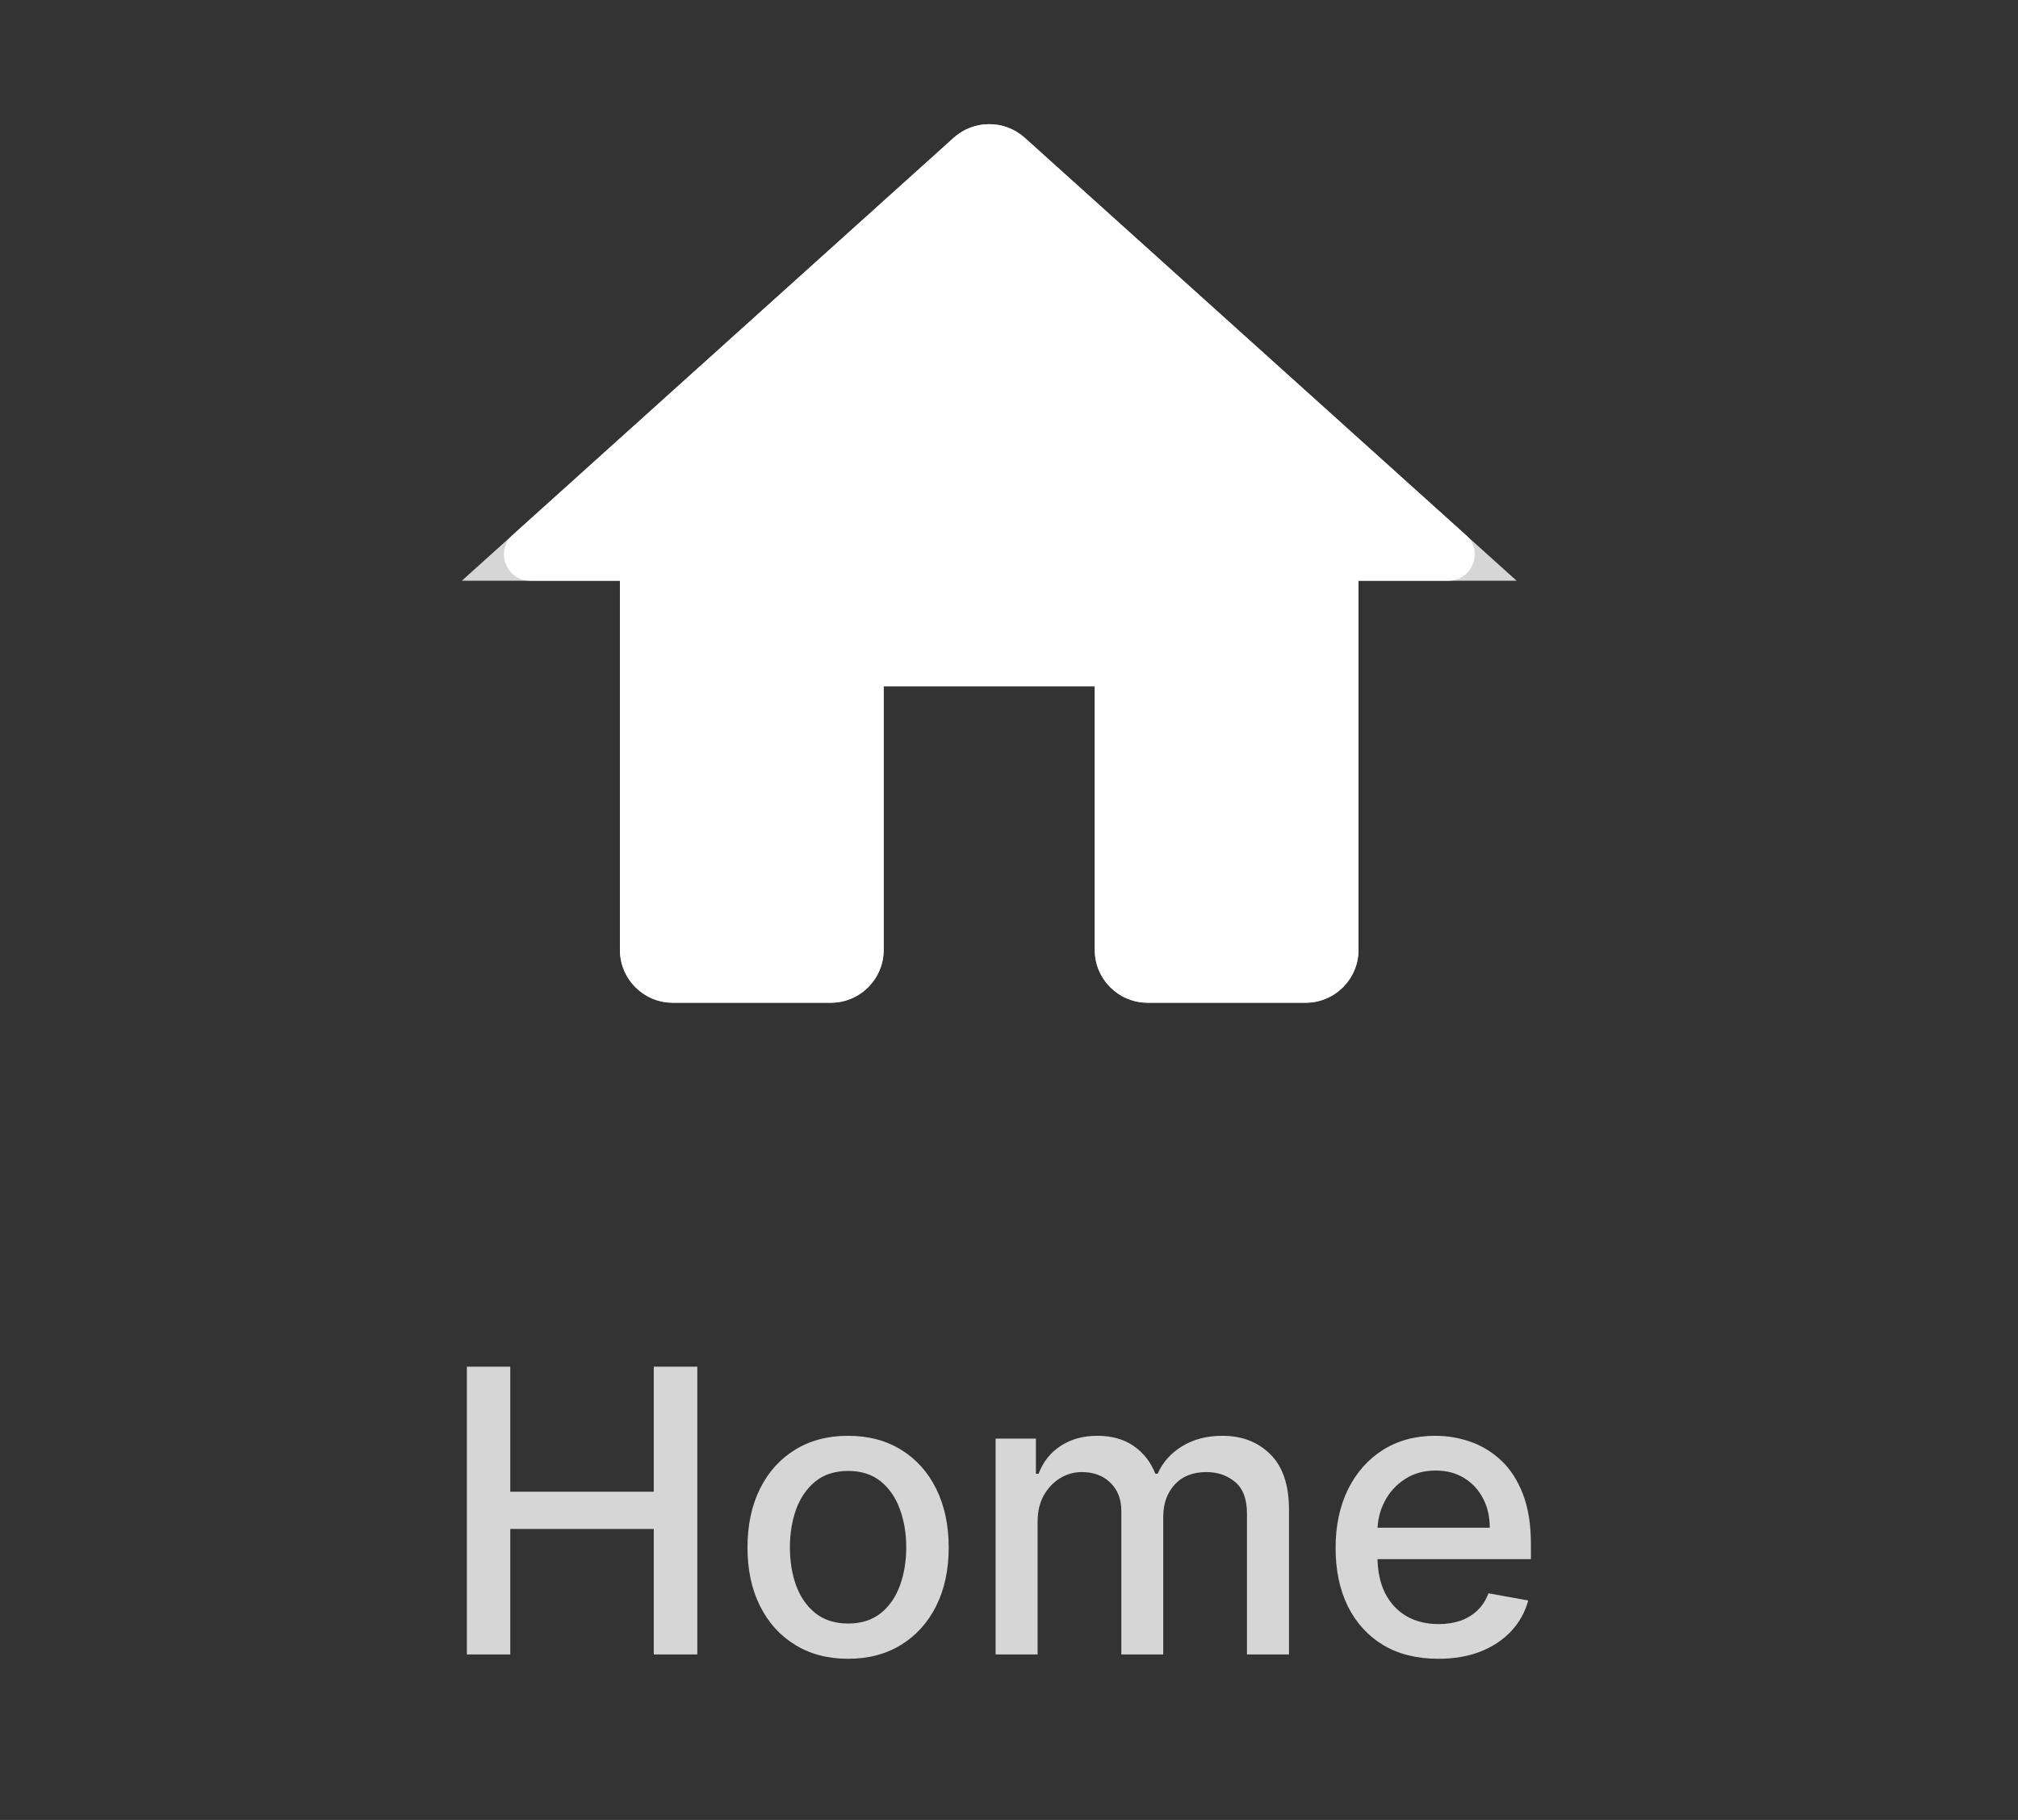 <svg width="51" height="46" viewBox="0 0 51 46" fill="none" xmlns="http://www.w3.org/2000/svg">
<rect x="0" y="0" width="51" height="46" fill="#333333" stroke="none"/>
<path d="M22.333 24.012V17.345H27.667V24.012C27.667 24.745 28.267 25.345 29 25.345H33C33.733 25.345 34.333 24.745 34.333 24.012V14.678H36.6C37.213 14.678 37.507 13.918 37.04 13.518L25.893 3.478C25.387 3.025 24.613 3.025 24.107 3.478L12.96 13.518C12.507 13.918 12.787 14.678 13.4 14.678H15.667V24.012C15.667 24.745 16.267 25.345 17 25.345H21C21.733 25.345 22.333 24.745 22.333 24.012Z" fill="white"/>
<path d="M22.333 16.345H21.333V17.345V24.012C21.333 24.193 21.181 24.345 21 24.345H17C16.819 24.345 16.667 24.193 16.667 24.012V14.678V13.678H15.667H14.277L24.773 4.224C24.774 4.223 24.774 4.223 24.774 4.223C24.901 4.11 25.099 4.11 25.226 4.223C25.226 4.223 25.226 4.223 25.227 4.224L35.723 13.678H34.333H33.333V14.678V24.012C33.333 24.193 33.181 24.345 33 24.345H29C28.819 24.345 28.667 24.193 28.667 24.012V17.345V16.345H27.667H22.333Z" stroke="white" stroke-opacity="0.8" stroke-width="2"/>
<path d="M11.799 41.817V34.544H12.896V37.705H16.522V34.544H17.623V41.817H16.522V38.646H12.896V41.817H11.799ZM21.433 41.927C20.922 41.927 20.476 41.81 20.095 41.575C19.713 41.341 19.417 41.013 19.207 40.592C18.996 40.17 18.891 39.678 18.891 39.114C18.891 38.549 18.996 38.054 19.207 37.63C19.417 37.206 19.713 36.877 20.095 36.643C20.476 36.408 20.922 36.291 21.433 36.291C21.945 36.291 22.391 36.408 22.772 36.643C23.153 36.877 23.449 37.206 23.66 37.63C23.87 38.054 23.976 38.549 23.976 39.114C23.976 39.678 23.87 40.17 23.66 40.592C23.449 41.013 23.153 41.341 22.772 41.575C22.391 41.81 21.945 41.927 21.433 41.927ZM21.437 41.036C21.768 41.036 22.043 40.948 22.261 40.773C22.479 40.598 22.639 40.364 22.744 40.073C22.85 39.782 22.903 39.461 22.903 39.111C22.903 38.763 22.85 38.443 22.744 38.152C22.639 37.859 22.479 37.623 22.261 37.445C22.043 37.268 21.768 37.179 21.437 37.179C21.103 37.179 20.826 37.268 20.606 37.445C20.388 37.623 20.226 37.859 20.119 38.152C20.015 38.443 19.963 38.763 19.963 39.111C19.963 39.461 20.015 39.782 20.119 40.073C20.226 40.364 20.388 40.598 20.606 40.773C20.826 40.948 21.103 41.036 21.437 41.036ZM25.161 41.817V36.362H26.18V37.25H26.248C26.361 36.95 26.547 36.715 26.805 36.547C27.063 36.377 27.372 36.291 27.732 36.291C28.097 36.291 28.402 36.377 28.648 36.547C28.897 36.718 29.08 36.952 29.199 37.25H29.256C29.386 36.959 29.593 36.727 29.877 36.554C30.161 36.379 30.5 36.291 30.893 36.291C31.387 36.291 31.791 36.446 32.103 36.757C32.418 37.067 32.576 37.534 32.576 38.159V41.817H31.514V38.259C31.514 37.889 31.413 37.622 31.212 37.456C31.011 37.29 30.771 37.208 30.491 37.208C30.146 37.208 29.877 37.314 29.685 37.527C29.493 37.738 29.398 38.009 29.398 38.34V41.817H28.339V38.191C28.339 37.895 28.247 37.657 28.062 37.477C27.878 37.297 27.637 37.208 27.341 37.208C27.14 37.208 26.954 37.261 26.784 37.367C26.616 37.471 26.48 37.617 26.375 37.804C26.274 37.991 26.223 38.208 26.223 38.454V41.817H25.161ZM36.35 41.927C35.812 41.927 35.35 41.812 34.961 41.583C34.575 41.35 34.277 41.025 34.066 40.606C33.858 40.185 33.754 39.691 33.754 39.125C33.754 38.566 33.858 38.074 34.066 37.648C34.277 37.222 34.571 36.889 34.947 36.65C35.326 36.411 35.769 36.291 36.275 36.291C36.583 36.291 36.881 36.342 37.17 36.444C37.459 36.546 37.718 36.706 37.948 36.923C38.177 37.141 38.358 37.424 38.491 37.772C38.624 38.118 38.69 38.538 38.69 39.033V39.409H34.354V38.614H37.65C37.65 38.334 37.593 38.087 37.479 37.872C37.365 37.654 37.206 37.482 37 37.357C36.796 37.231 36.557 37.169 36.282 37.169C35.984 37.169 35.724 37.242 35.501 37.389C35.281 37.533 35.11 37.722 34.99 37.957C34.871 38.189 34.812 38.441 34.812 38.713V39.335C34.812 39.699 34.876 40.009 35.004 40.265C35.134 40.521 35.315 40.716 35.547 40.851C35.779 40.984 36.05 41.05 36.36 41.05C36.562 41.05 36.745 41.021 36.911 40.965C37.077 40.905 37.22 40.818 37.341 40.702C37.461 40.586 37.554 40.443 37.617 40.272L38.623 40.453C38.542 40.749 38.398 41.008 38.189 41.231C37.983 41.451 37.724 41.623 37.412 41.746C37.101 41.867 36.748 41.927 36.35 41.927Z" fill="white" fill-opacity="0.8"/>
</svg>
